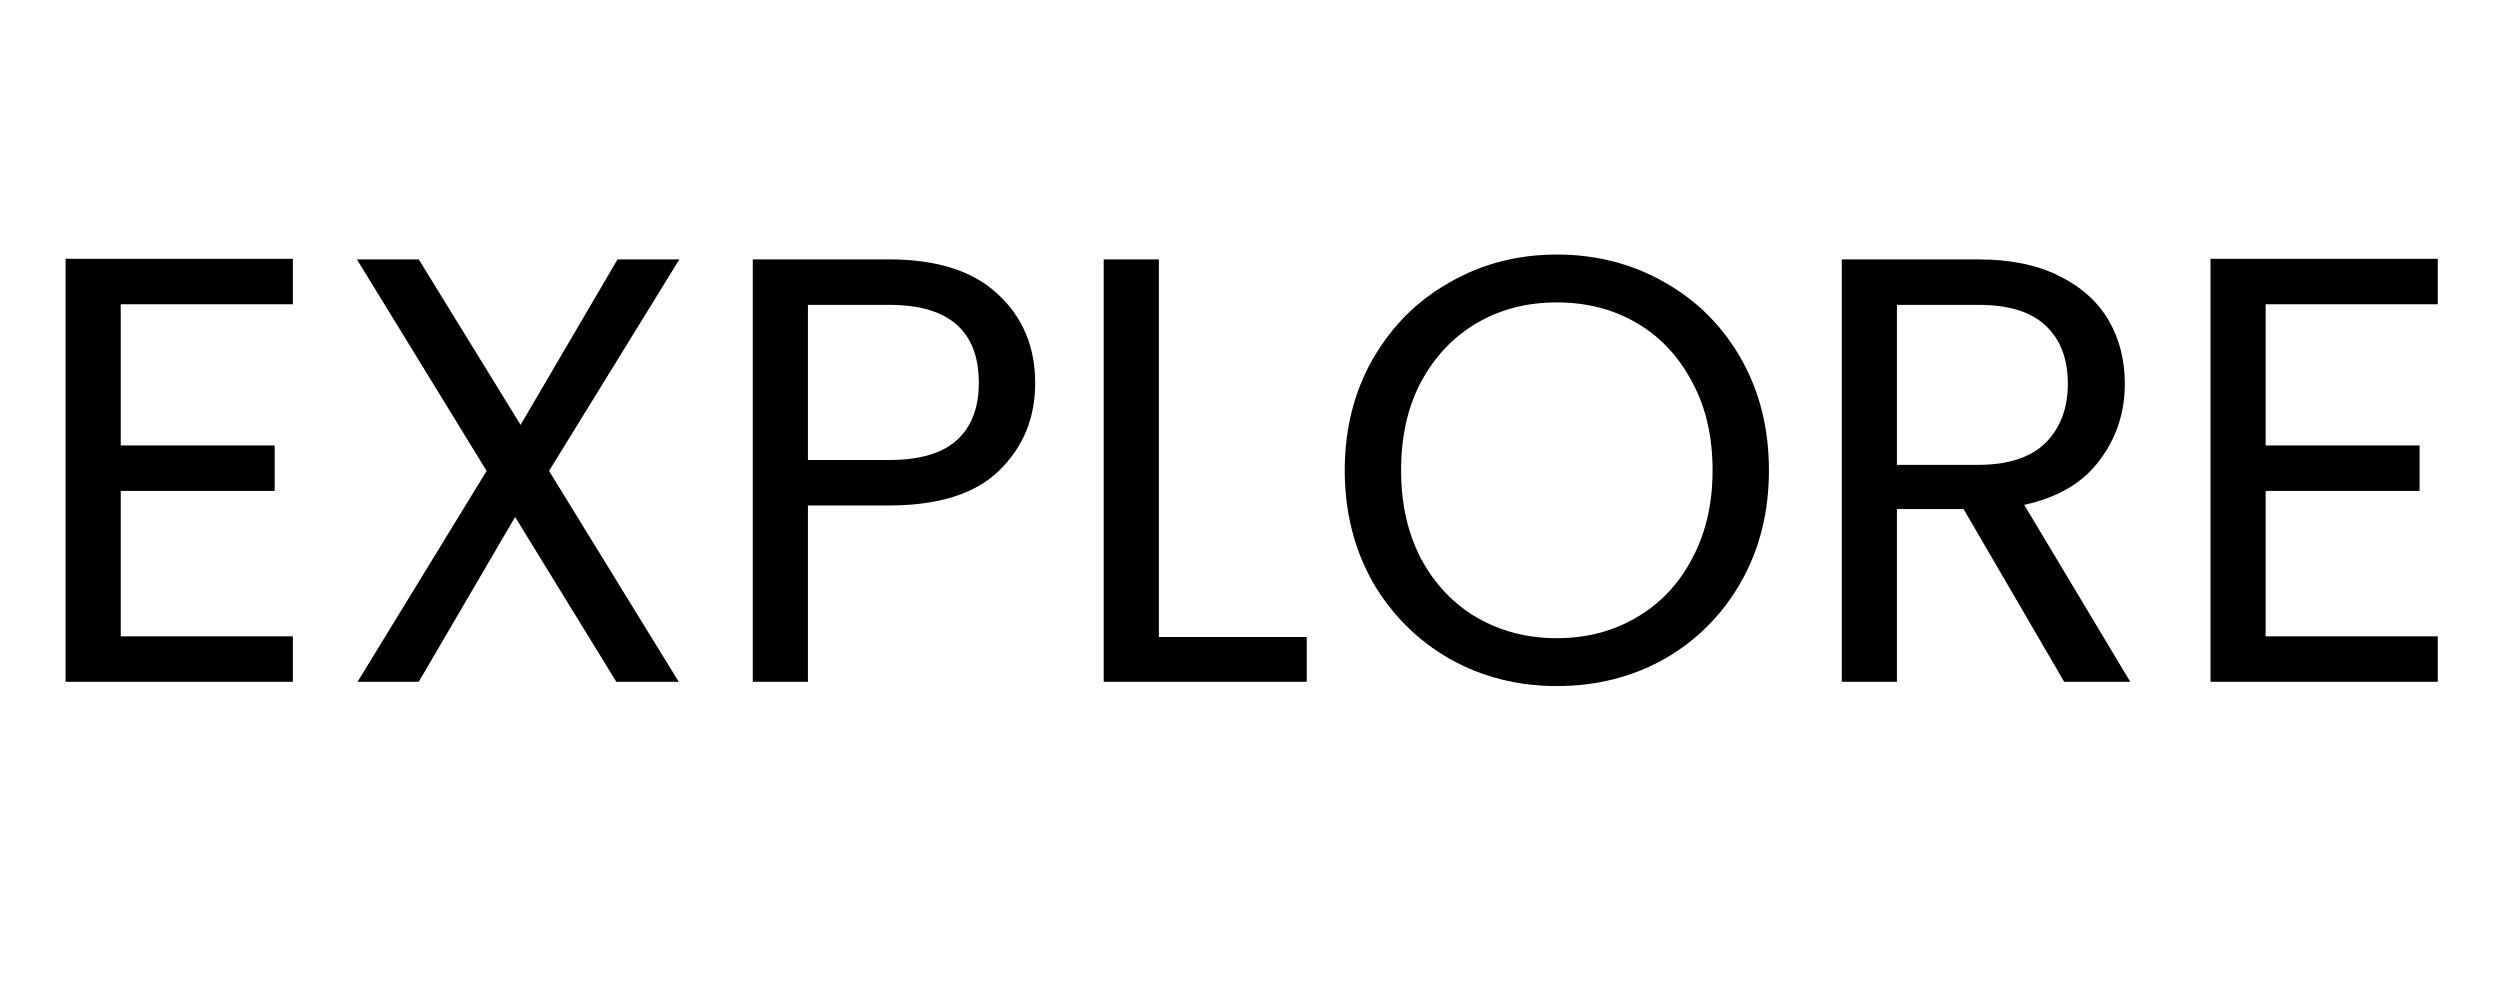 <svg width="66" height="26" viewBox="0 0 66 26" fill="none" xmlns="http://www.w3.org/2000/svg">
<path d="M3.188 8.032V11.76H7.252V12.96H3.188V16.8H7.732V18H1.732V6.832H7.732V8.032H3.188ZM14.495 12.432L17.919 18H16.271L13.599 13.648L11.055 18H9.439L12.847 12.432L9.423 6.848H11.055L13.743 11.216L16.303 6.848H17.935L14.495 12.432ZM27.329 10.112C27.329 11.04 27.009 11.813 26.369 12.432C25.739 13.04 24.774 13.344 23.473 13.344H21.329V18H19.873V6.848H23.473C24.731 6.848 25.686 7.152 26.337 7.76C26.998 8.368 27.329 9.152 27.329 10.112ZM23.473 12.144C24.283 12.144 24.881 11.968 25.265 11.616C25.649 11.264 25.841 10.763 25.841 10.112C25.841 8.736 25.051 8.048 23.473 8.048H21.329V12.144H23.473ZM30.594 16.816H34.498V18H29.138V6.848H30.594V16.816ZM41.1 18.112C40.066 18.112 39.122 17.872 38.269 17.392C37.415 16.901 36.738 16.224 36.236 15.36C35.746 14.485 35.501 13.504 35.501 12.416C35.501 11.328 35.746 10.352 36.236 9.488C36.738 8.613 37.415 7.936 38.269 7.456C39.122 6.965 40.066 6.72 41.1 6.72C42.146 6.72 43.095 6.965 43.949 7.456C44.802 7.936 45.474 8.608 45.965 9.472C46.455 10.336 46.7 11.317 46.7 12.416C46.7 13.515 46.455 14.496 45.965 15.36C45.474 16.224 44.802 16.901 43.949 17.392C43.095 17.872 42.146 18.112 41.1 18.112ZM41.1 16.848C41.879 16.848 42.578 16.667 43.197 16.304C43.826 15.941 44.316 15.424 44.669 14.752C45.031 14.08 45.212 13.301 45.212 12.416C45.212 11.52 45.031 10.741 44.669 10.08C44.316 9.408 43.831 8.891 43.212 8.528C42.594 8.165 41.89 7.984 41.1 7.984C40.311 7.984 39.607 8.165 38.989 8.528C38.37 8.891 37.879 9.408 37.517 10.08C37.164 10.741 36.989 11.52 36.989 12.416C36.989 13.301 37.164 14.08 37.517 14.752C37.879 15.424 38.37 15.941 38.989 16.304C39.618 16.667 40.322 16.848 41.1 16.848ZM54.495 18L51.839 13.44H50.079V18H48.623V6.848H52.223C53.065 6.848 53.775 6.992 54.351 7.28C54.937 7.568 55.375 7.957 55.663 8.448C55.951 8.939 56.095 9.499 56.095 10.128C56.095 10.896 55.871 11.573 55.423 12.16C54.985 12.747 54.324 13.136 53.439 13.328L56.239 18H54.495ZM50.079 12.272H52.223C53.012 12.272 53.604 12.08 53.999 11.696C54.393 11.301 54.591 10.779 54.591 10.128C54.591 9.467 54.393 8.955 53.999 8.592C53.615 8.229 53.023 8.048 52.223 8.048H50.079V12.272ZM59.813 8.032V11.76H63.877V12.96H59.813V16.8H64.357V18H58.357V6.832H64.357V8.032H59.813Z" fill="black"/>
</svg>
